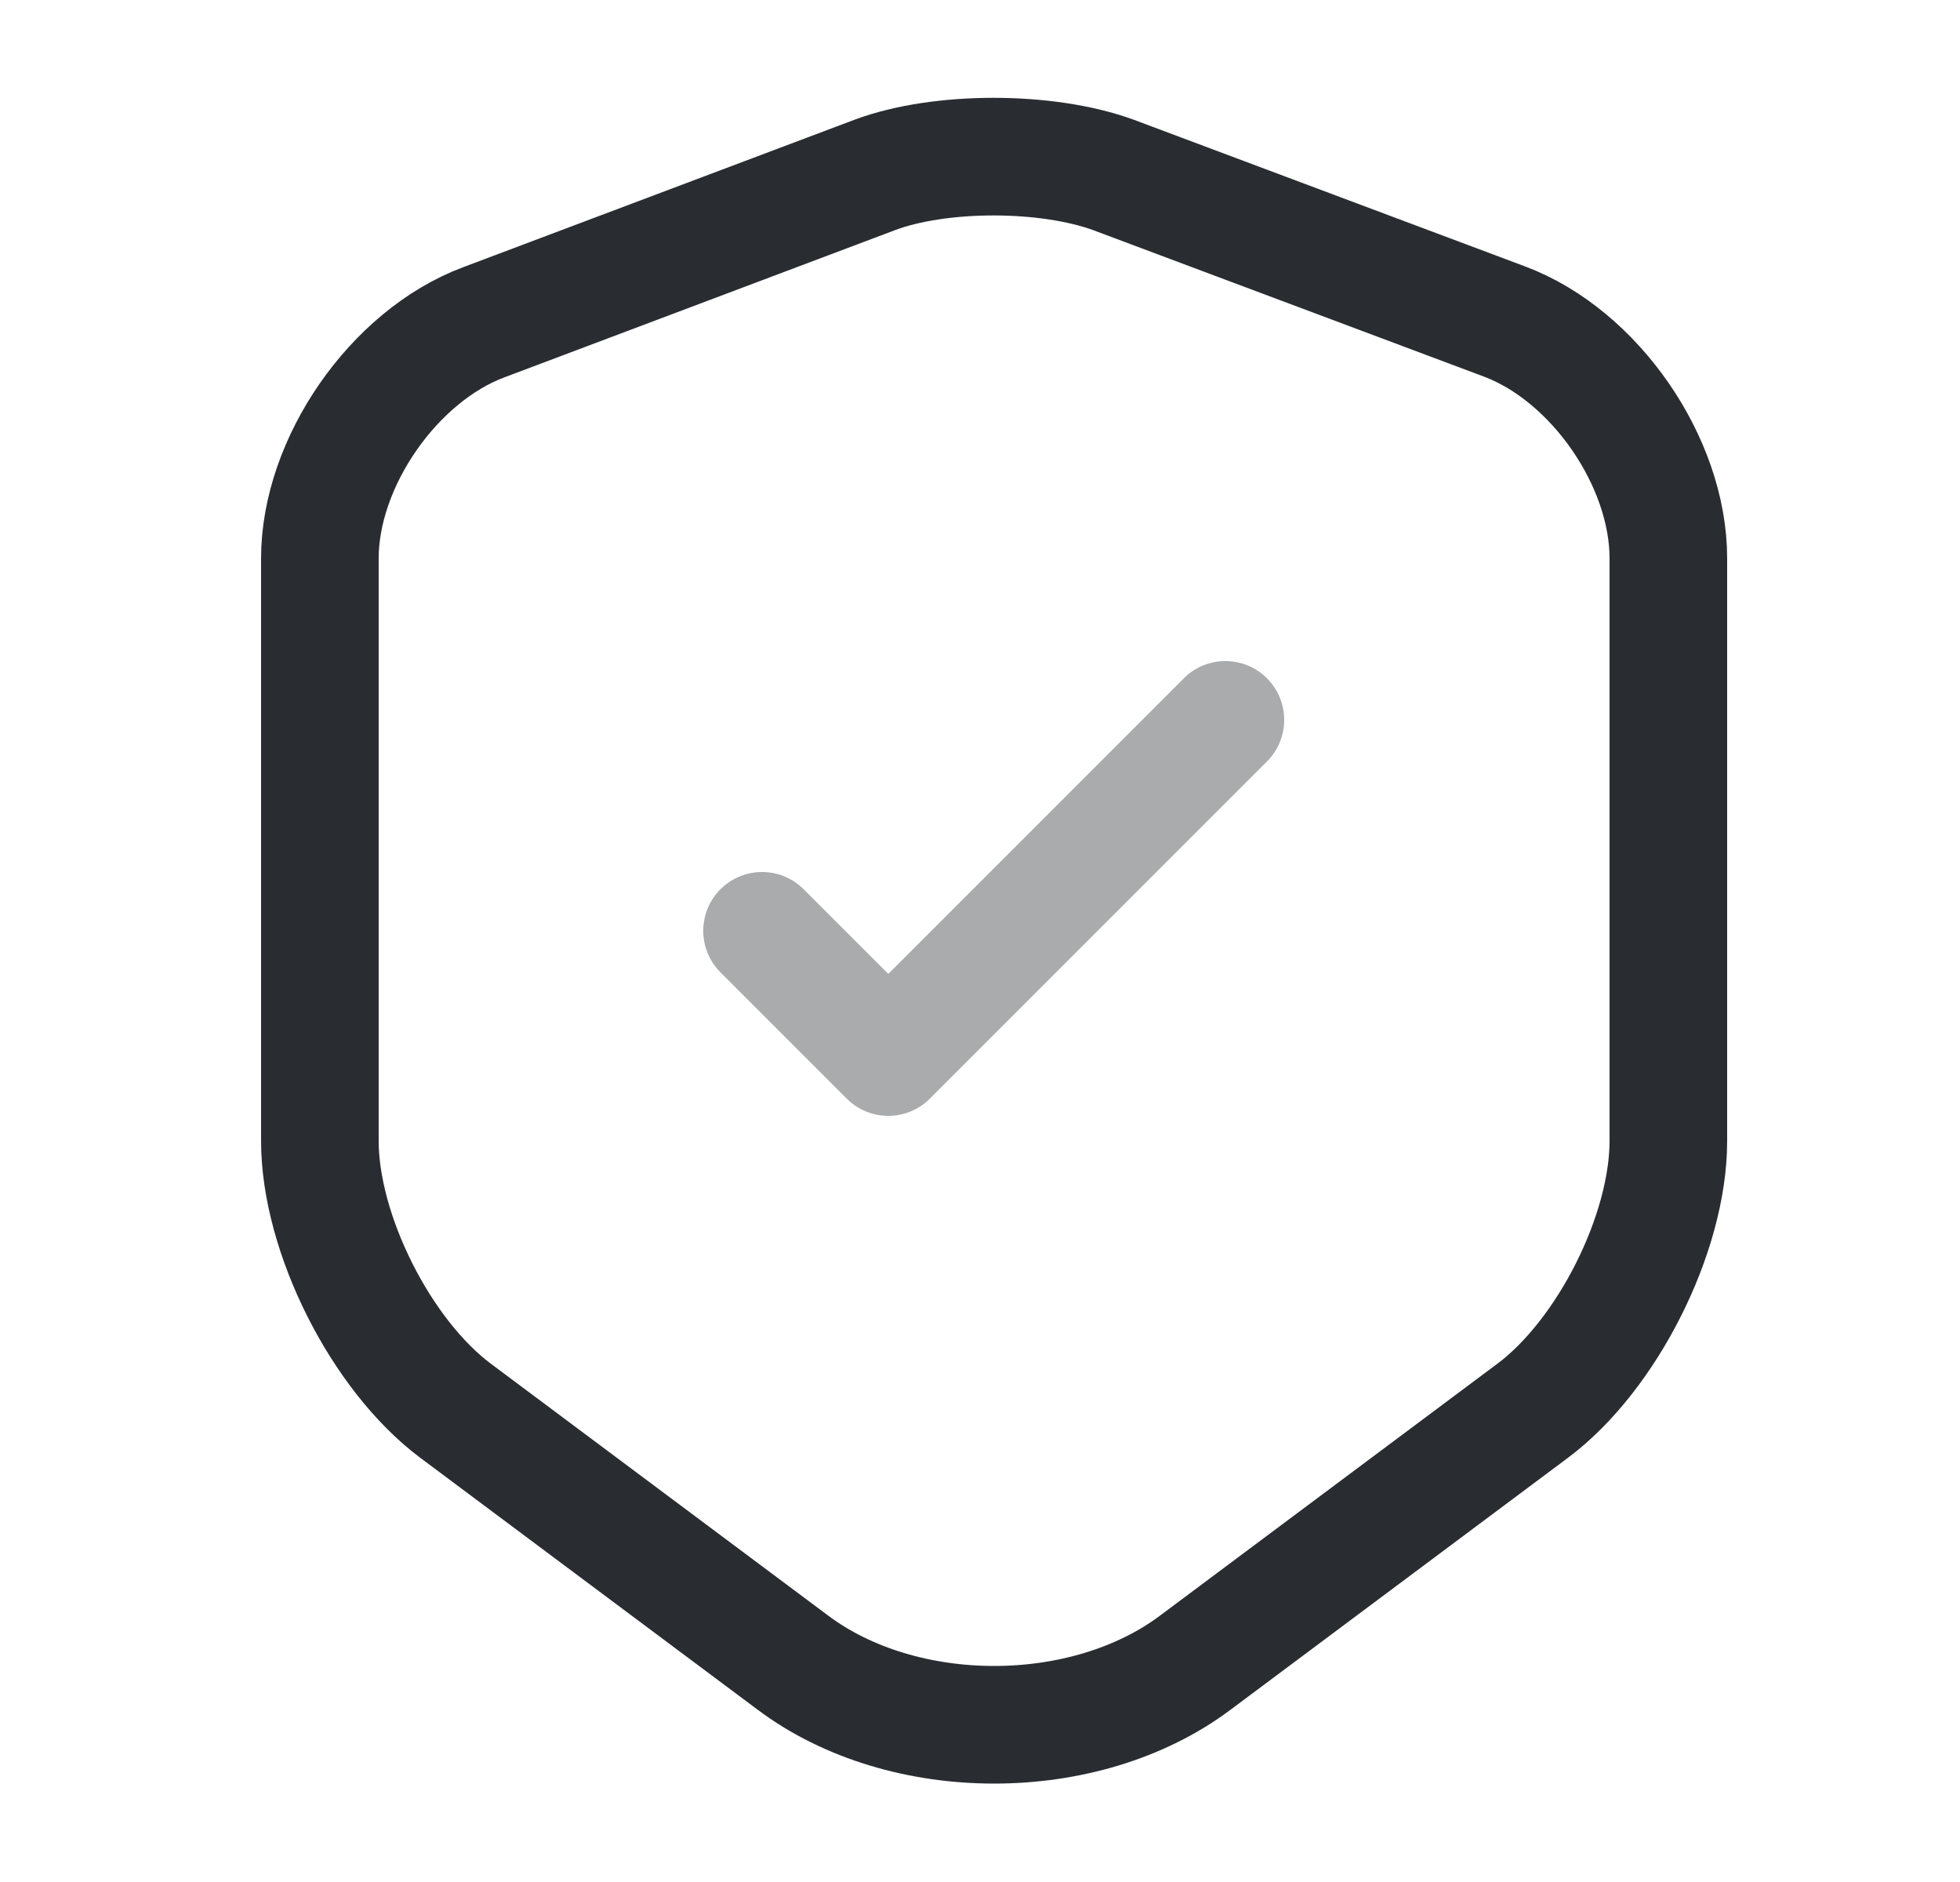 <svg width="25" height="24" viewBox="0 0 25 24" fill="none" xmlns="http://www.w3.org/2000/svg">
<path d="M11.16 2.23L6.17 4.11C5.02 4.54 4.08 5.9 4.08 7.12V14.55C4.08 15.73 4.86 17.28 5.81 17.99L10.11 21.2C11.52 22.26 13.84 22.26 15.25 21.2L19.55 17.99C20.5 17.28 21.28 15.73 21.28 14.55V7.12C21.28 5.89 20.34 4.53 19.19 4.1L14.2 2.23C13.35 1.92 11.99 1.92 11.16 2.23Z" stroke="#292D32" stroke-width="1.5" stroke-linecap="round" stroke-linejoin="round"/>
<path opacity="0.4" d="M9.72 11.87L11.33 13.48L15.63 9.18" stroke="#292D32" stroke-width="1.5" stroke-linecap="round" stroke-linejoin="round"/>
</svg>
